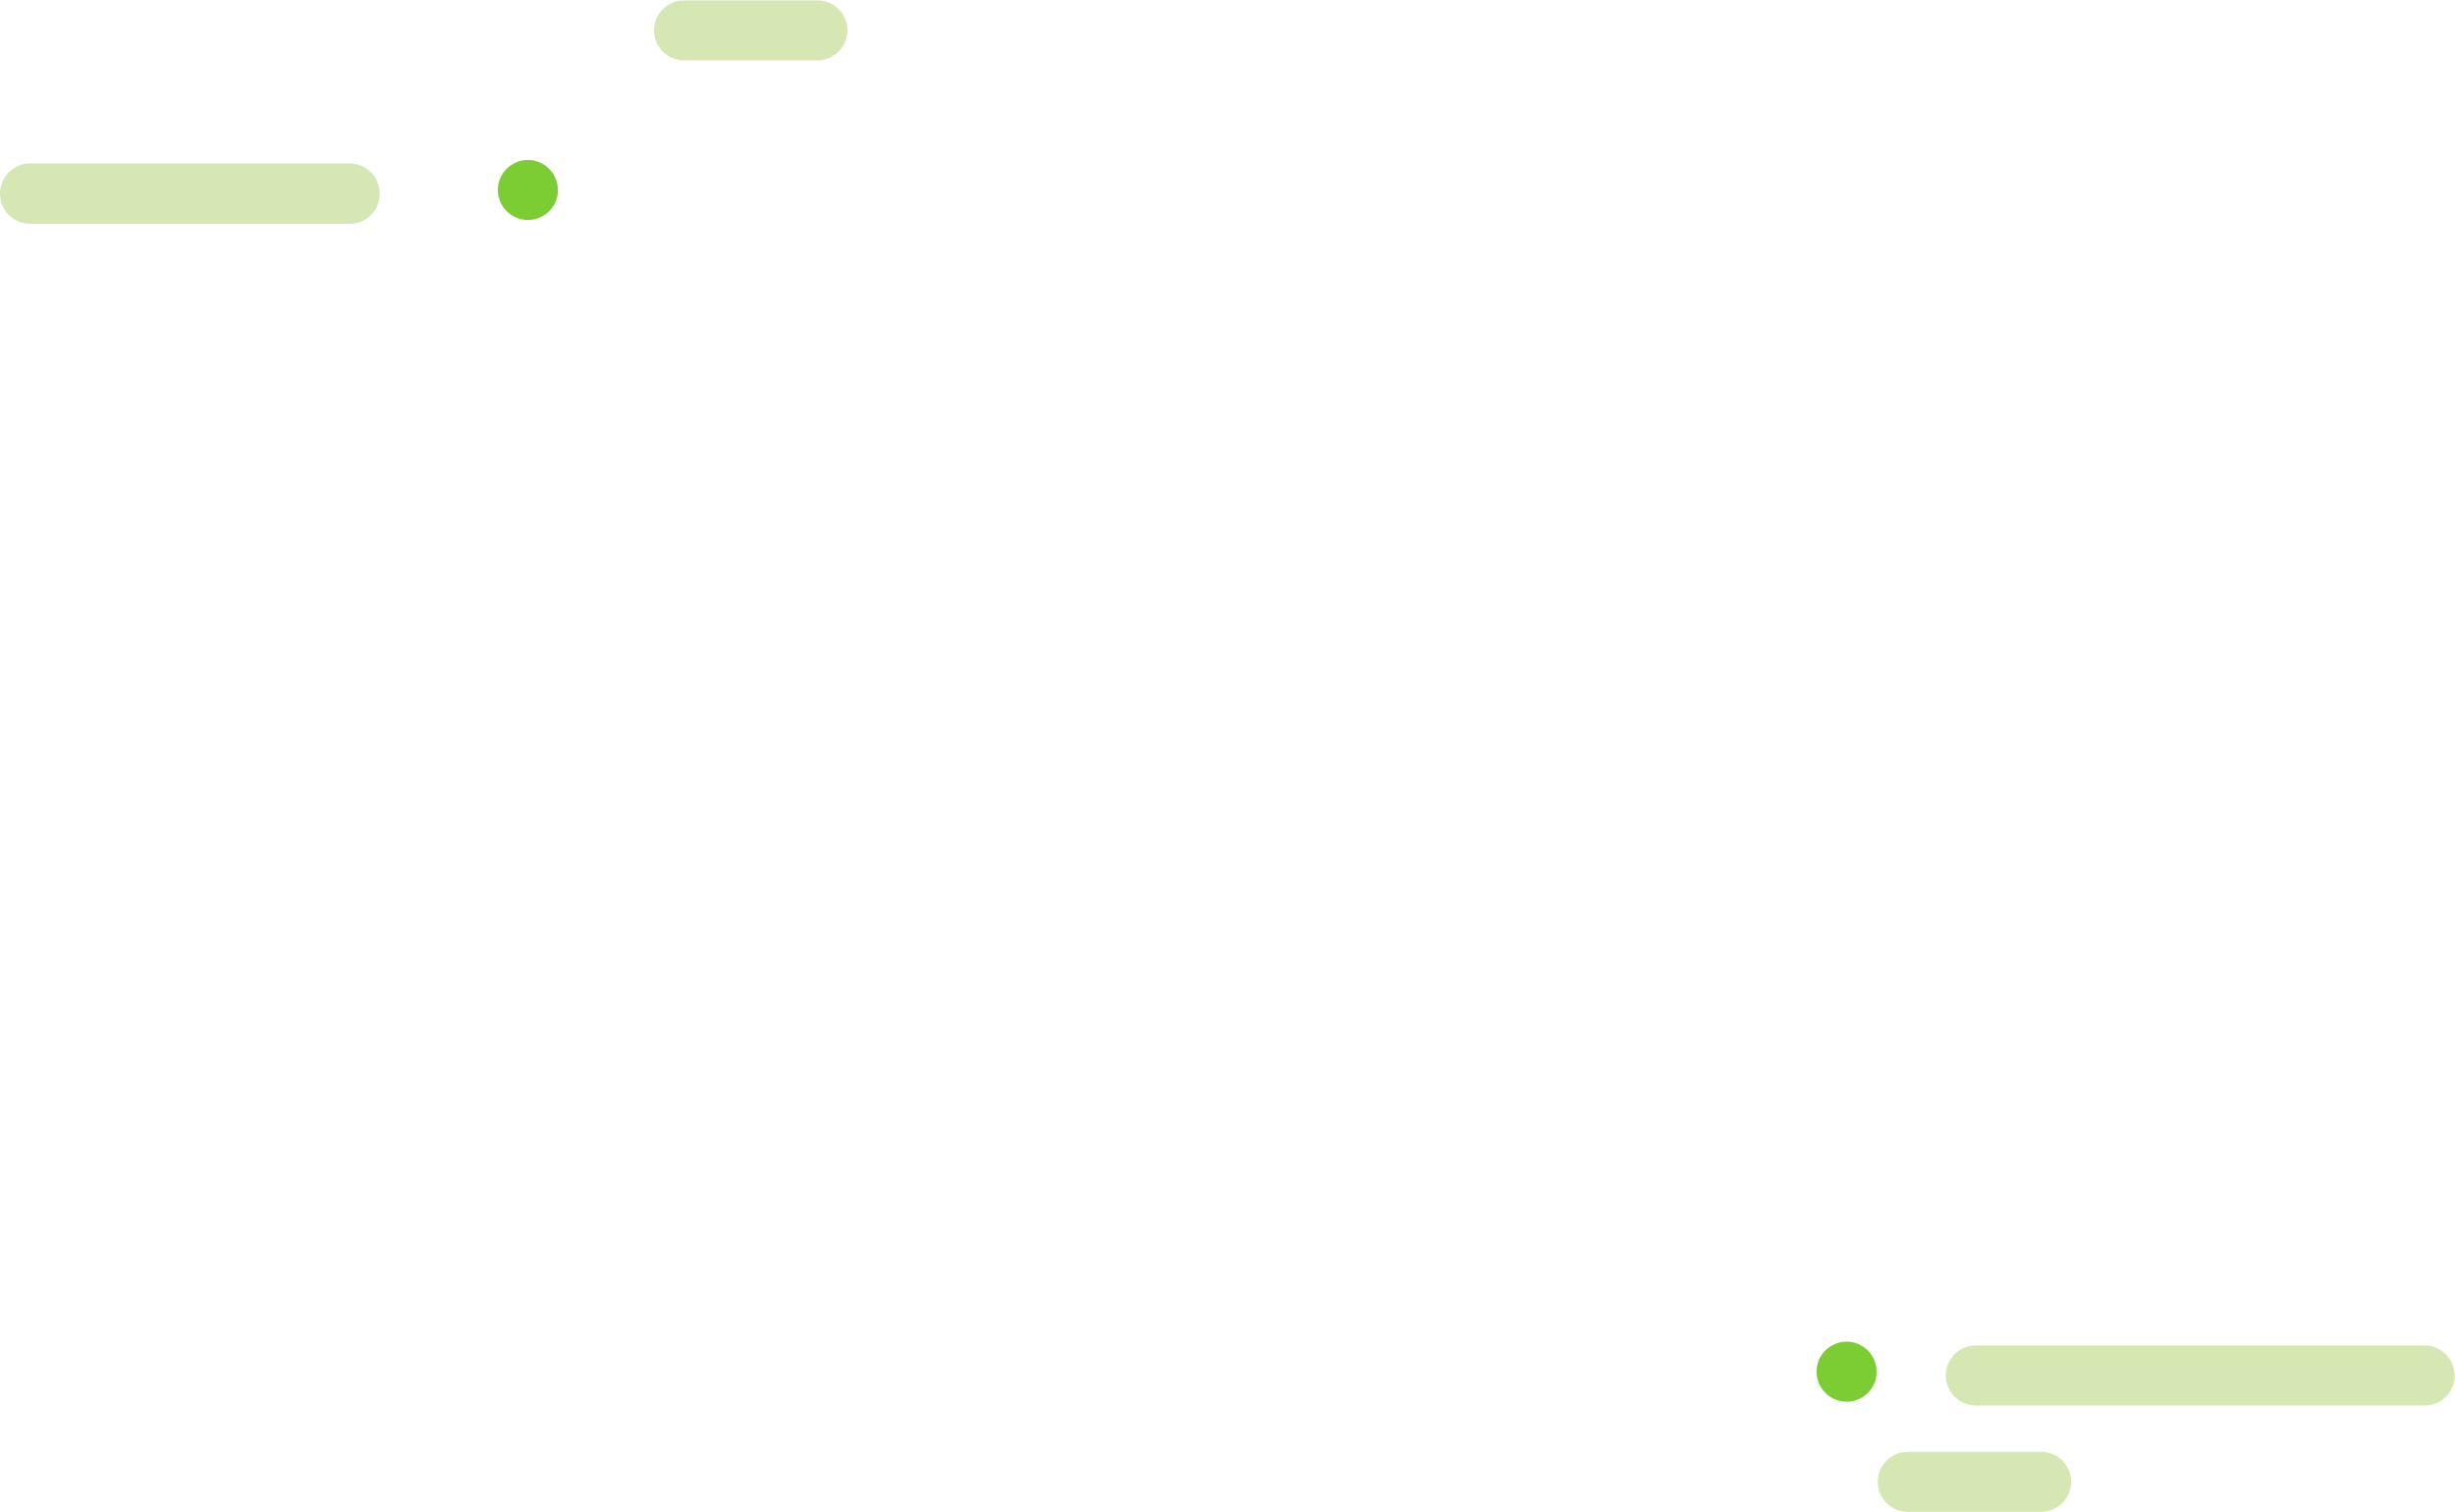 <?xml version="1.0" encoding="utf-8"?>
<!-- Generator: Adobe Illustrator 21.0.0, SVG Export Plug-In . SVG Version: 6.00 Build 0)  -->
<svg version="1.1" id="Layer_1" xmlns="http://www.w3.org/2000/svg" xmlns:xlink="http://www.w3.org/1999/xlink" x="0px" y="0px"
	 viewBox="0 0 646 397.9" style="enable-background:new 0 0 646 397.9;" xml:space="preserve">
<style type="text/css">
	.st0{fill:#D5E8B3;}
	.st1{fill:#7CCC33;}
</style>
<path class="st0" d="M215.1,15.9h-35.1c-4.4,0-7.9-3.6-7.9-7.9v0c0-4.4,3.6-7.9,7.9-7.9l35.1,0c4.4,0,7.9,3.6,7.9,7.9v0
	C223,12.3,219.4,15.9,215.1,15.9z"/>
<path class="st0" d="M92.1,58.9H7.9c-4.4,0-7.9-3.6-7.9-7.9v0C0,46.6,3.6,43,7.9,43h84.1c4.4,0,7.9,3.6,7.9,7.9v0
	C100,55.3,96.4,58.9,92.1,58.9z"/>
<path class="st1" d="M138.9,57.9L138.9,57.9c-4.4,0-7.9-3.6-7.9-7.9v0c0-4.4,3.6-7.9,7.9-7.9h0c4.4,0,7.9,3.6,7.9,7.9v0
	C146.9,54.3,143.3,57.9,138.9,57.9z"/>
<path class="st0" d="M638.1,369.9H519.9c-4.4,0-7.9-3.6-7.9-7.9l0,0c0-4.4,3.6-7.9,7.9-7.9h118.1c4.4,0,7.9,3.6,7.9,7.9l0,0
	C646,366.3,642.4,369.9,638.1,369.9z"/>
<path class="st0" d="M537.1,397.9h-35.1c-4.4,0-7.9-3.6-7.9-7.9l0,0c0-4.4,3.6-7.9,7.9-7.9h35.1c4.4,0,7.9,3.6,7.9,7.9l0,0
	C545,394.3,541.4,397.9,537.1,397.9z"/>
<path class="st1" d="M485.9,368.9L485.9,368.9c-4.4,0-7.9-3.6-7.9-7.9v0c0-4.4,3.6-7.9,7.9-7.9h0c4.4,0,7.9,3.6,7.9,7.9v0
	C493.9,365.3,490.3,368.9,485.9,368.9z"/>
</svg>
